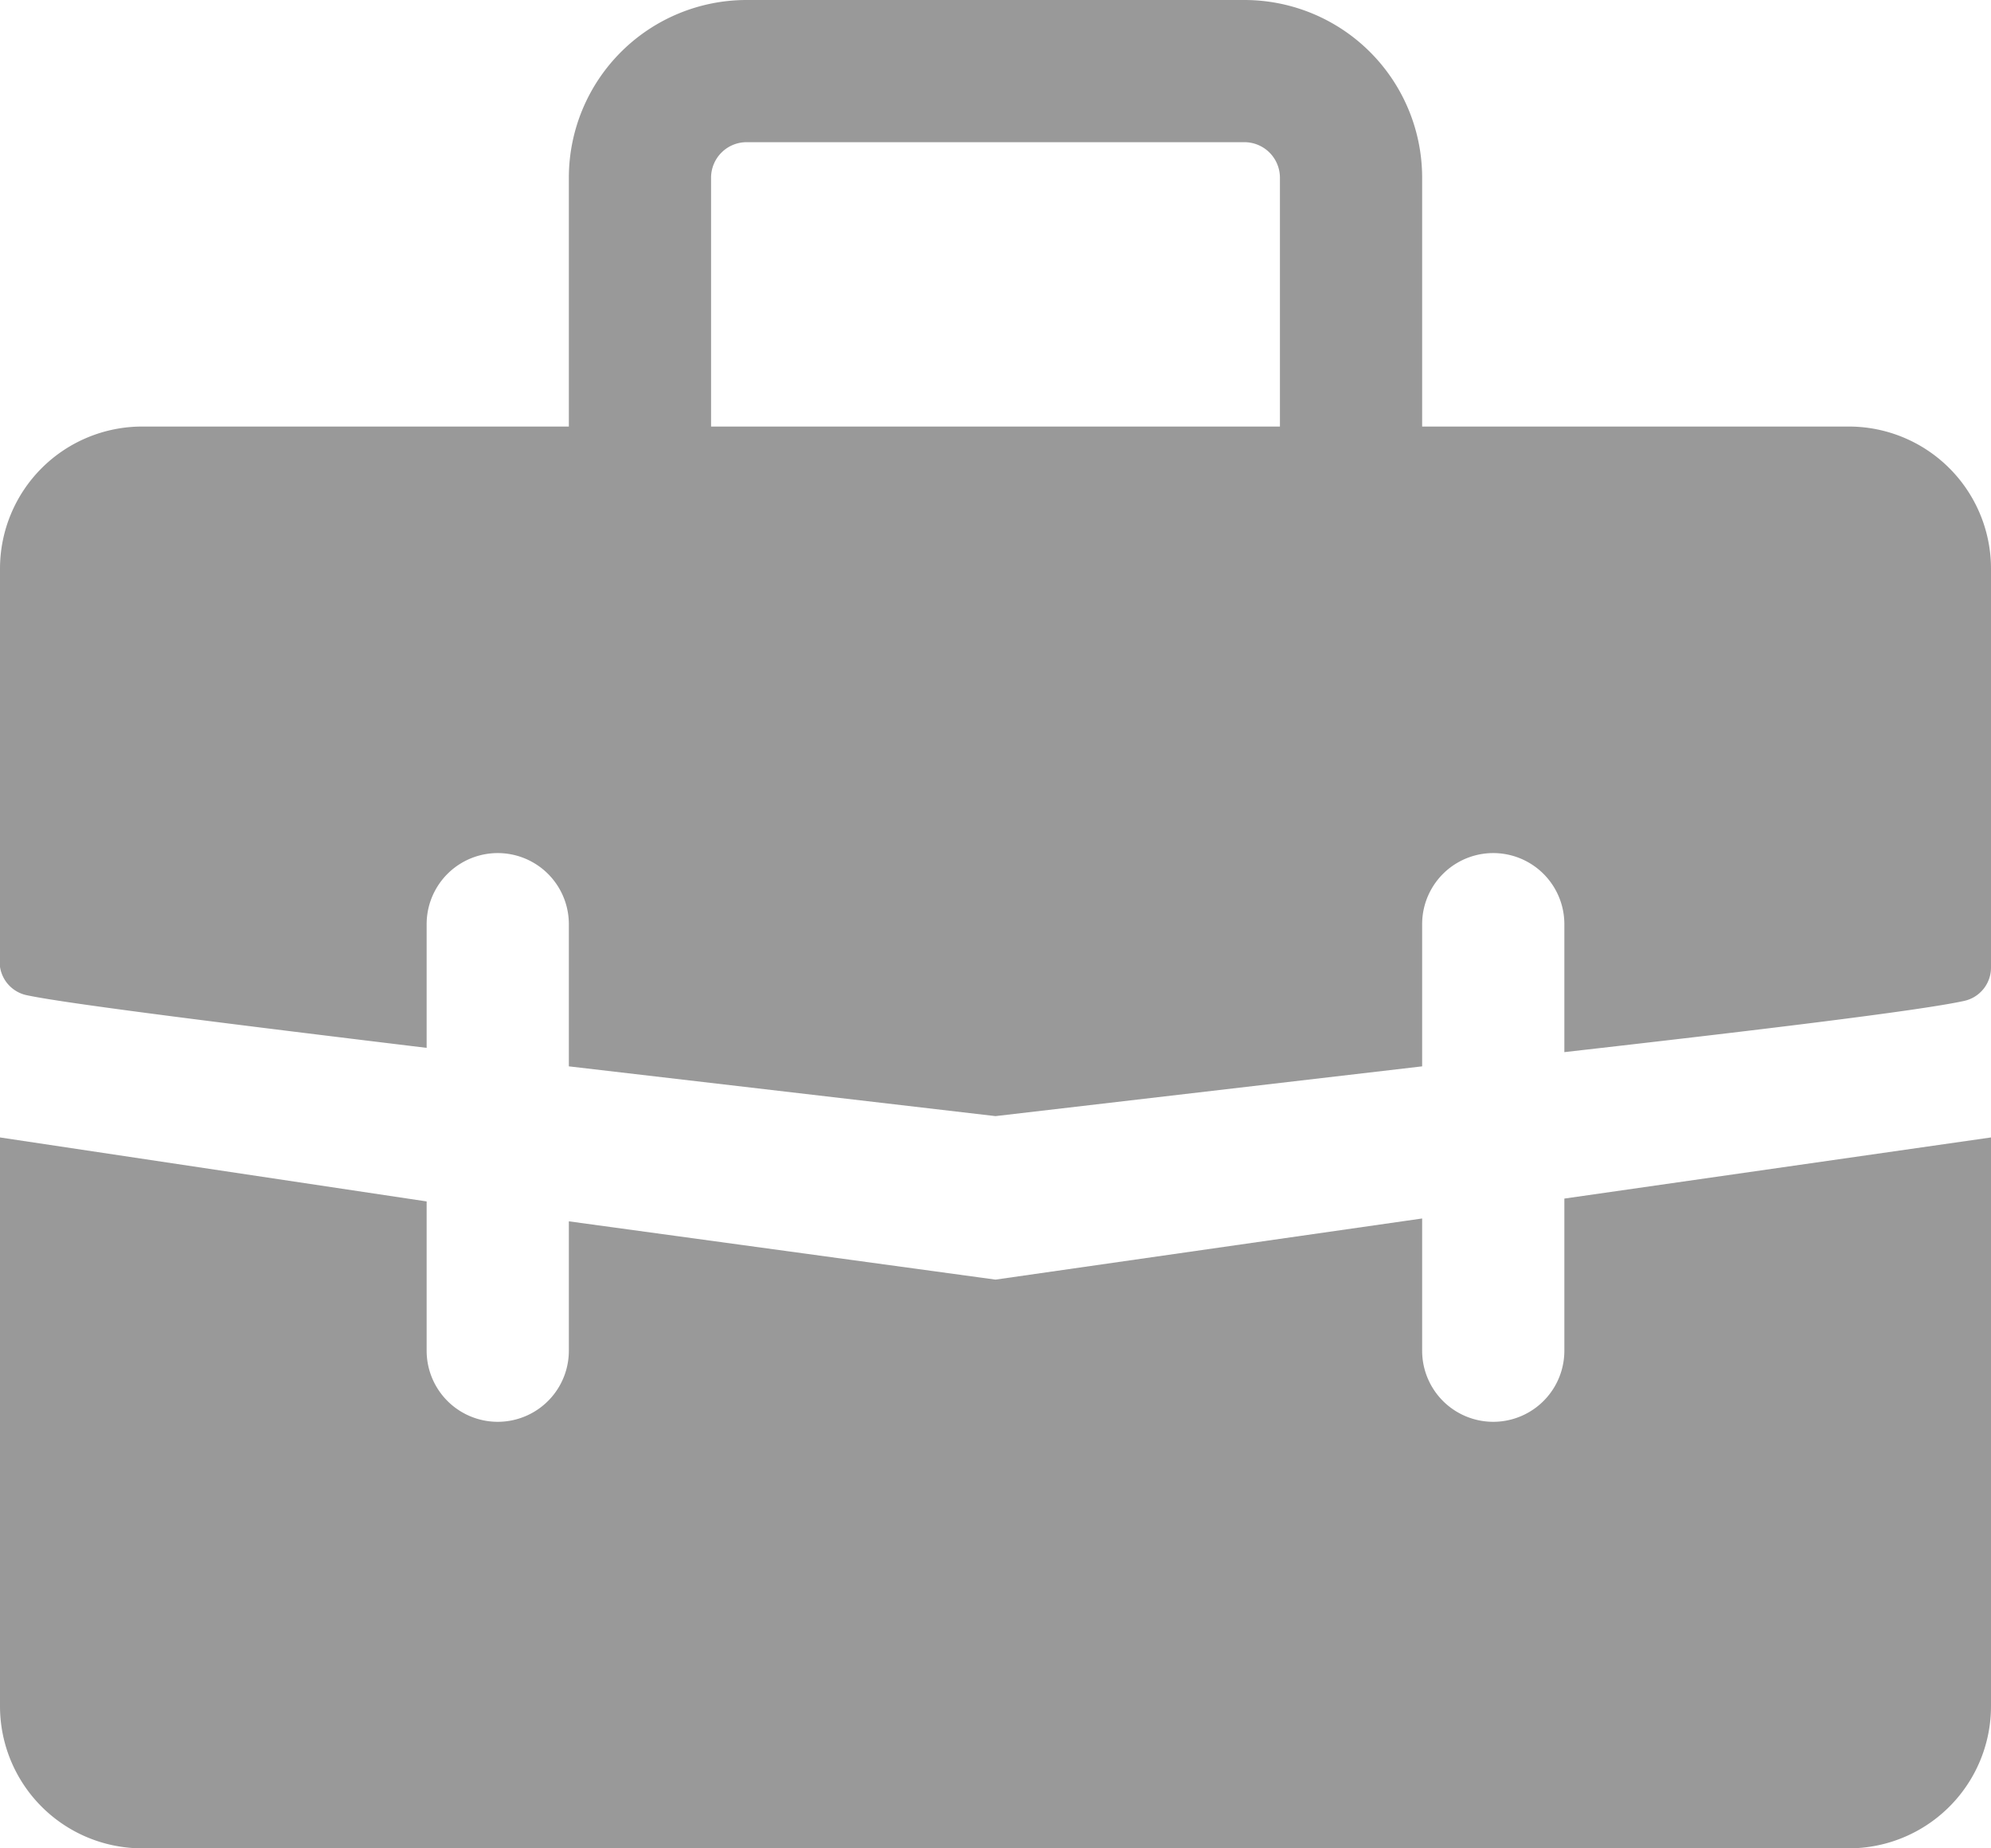 <svg xmlns="http://www.w3.org/2000/svg" viewBox="0 0 14 13"><defs><style>.cls-1{fill:#999;}</style></defs><title>work</title><g id="Layer_2" data-name="Layer 2"><g id="icons"><g id="work"><path class="cls-1" d="M8.75,1A.25.25,0,0,1,9,1.25V4H5V1.25A.25.25,0,0,1,5.25,1h3.5m0-1H5.25A1.25,1.25,0,0,0,4,1.25V5h6V1.25A1.25,1.25,0,0,0,8.75,0Z"/><path class="cls-1" d="M11,8.43V9.5a.5.5,0,0,1-1,0V8.57L7,9,4,8.59V9.5a.5.5,0,0,1-1,0V8.45L0,8v4a1,1,0,0,0,1,1H13a1,1,0,0,0,1-1V8Z"/><path class="cls-1" d="M1,3A1,1,0,0,0,0,4V6.8A.24.24,0,0,0,.19,7c.28.06,1.49.21,2.81.37V6.5a.5.5,0,0,1,1,0v1l3,.35,3-.35v-1a.5.5,0,0,1,1,0v.9c1.32-.15,2.49-.29,2.81-.36A.24.24,0,0,0,14,6.8V4a1,1,0,0,0-1-1Z"/></g></g></g></svg>
